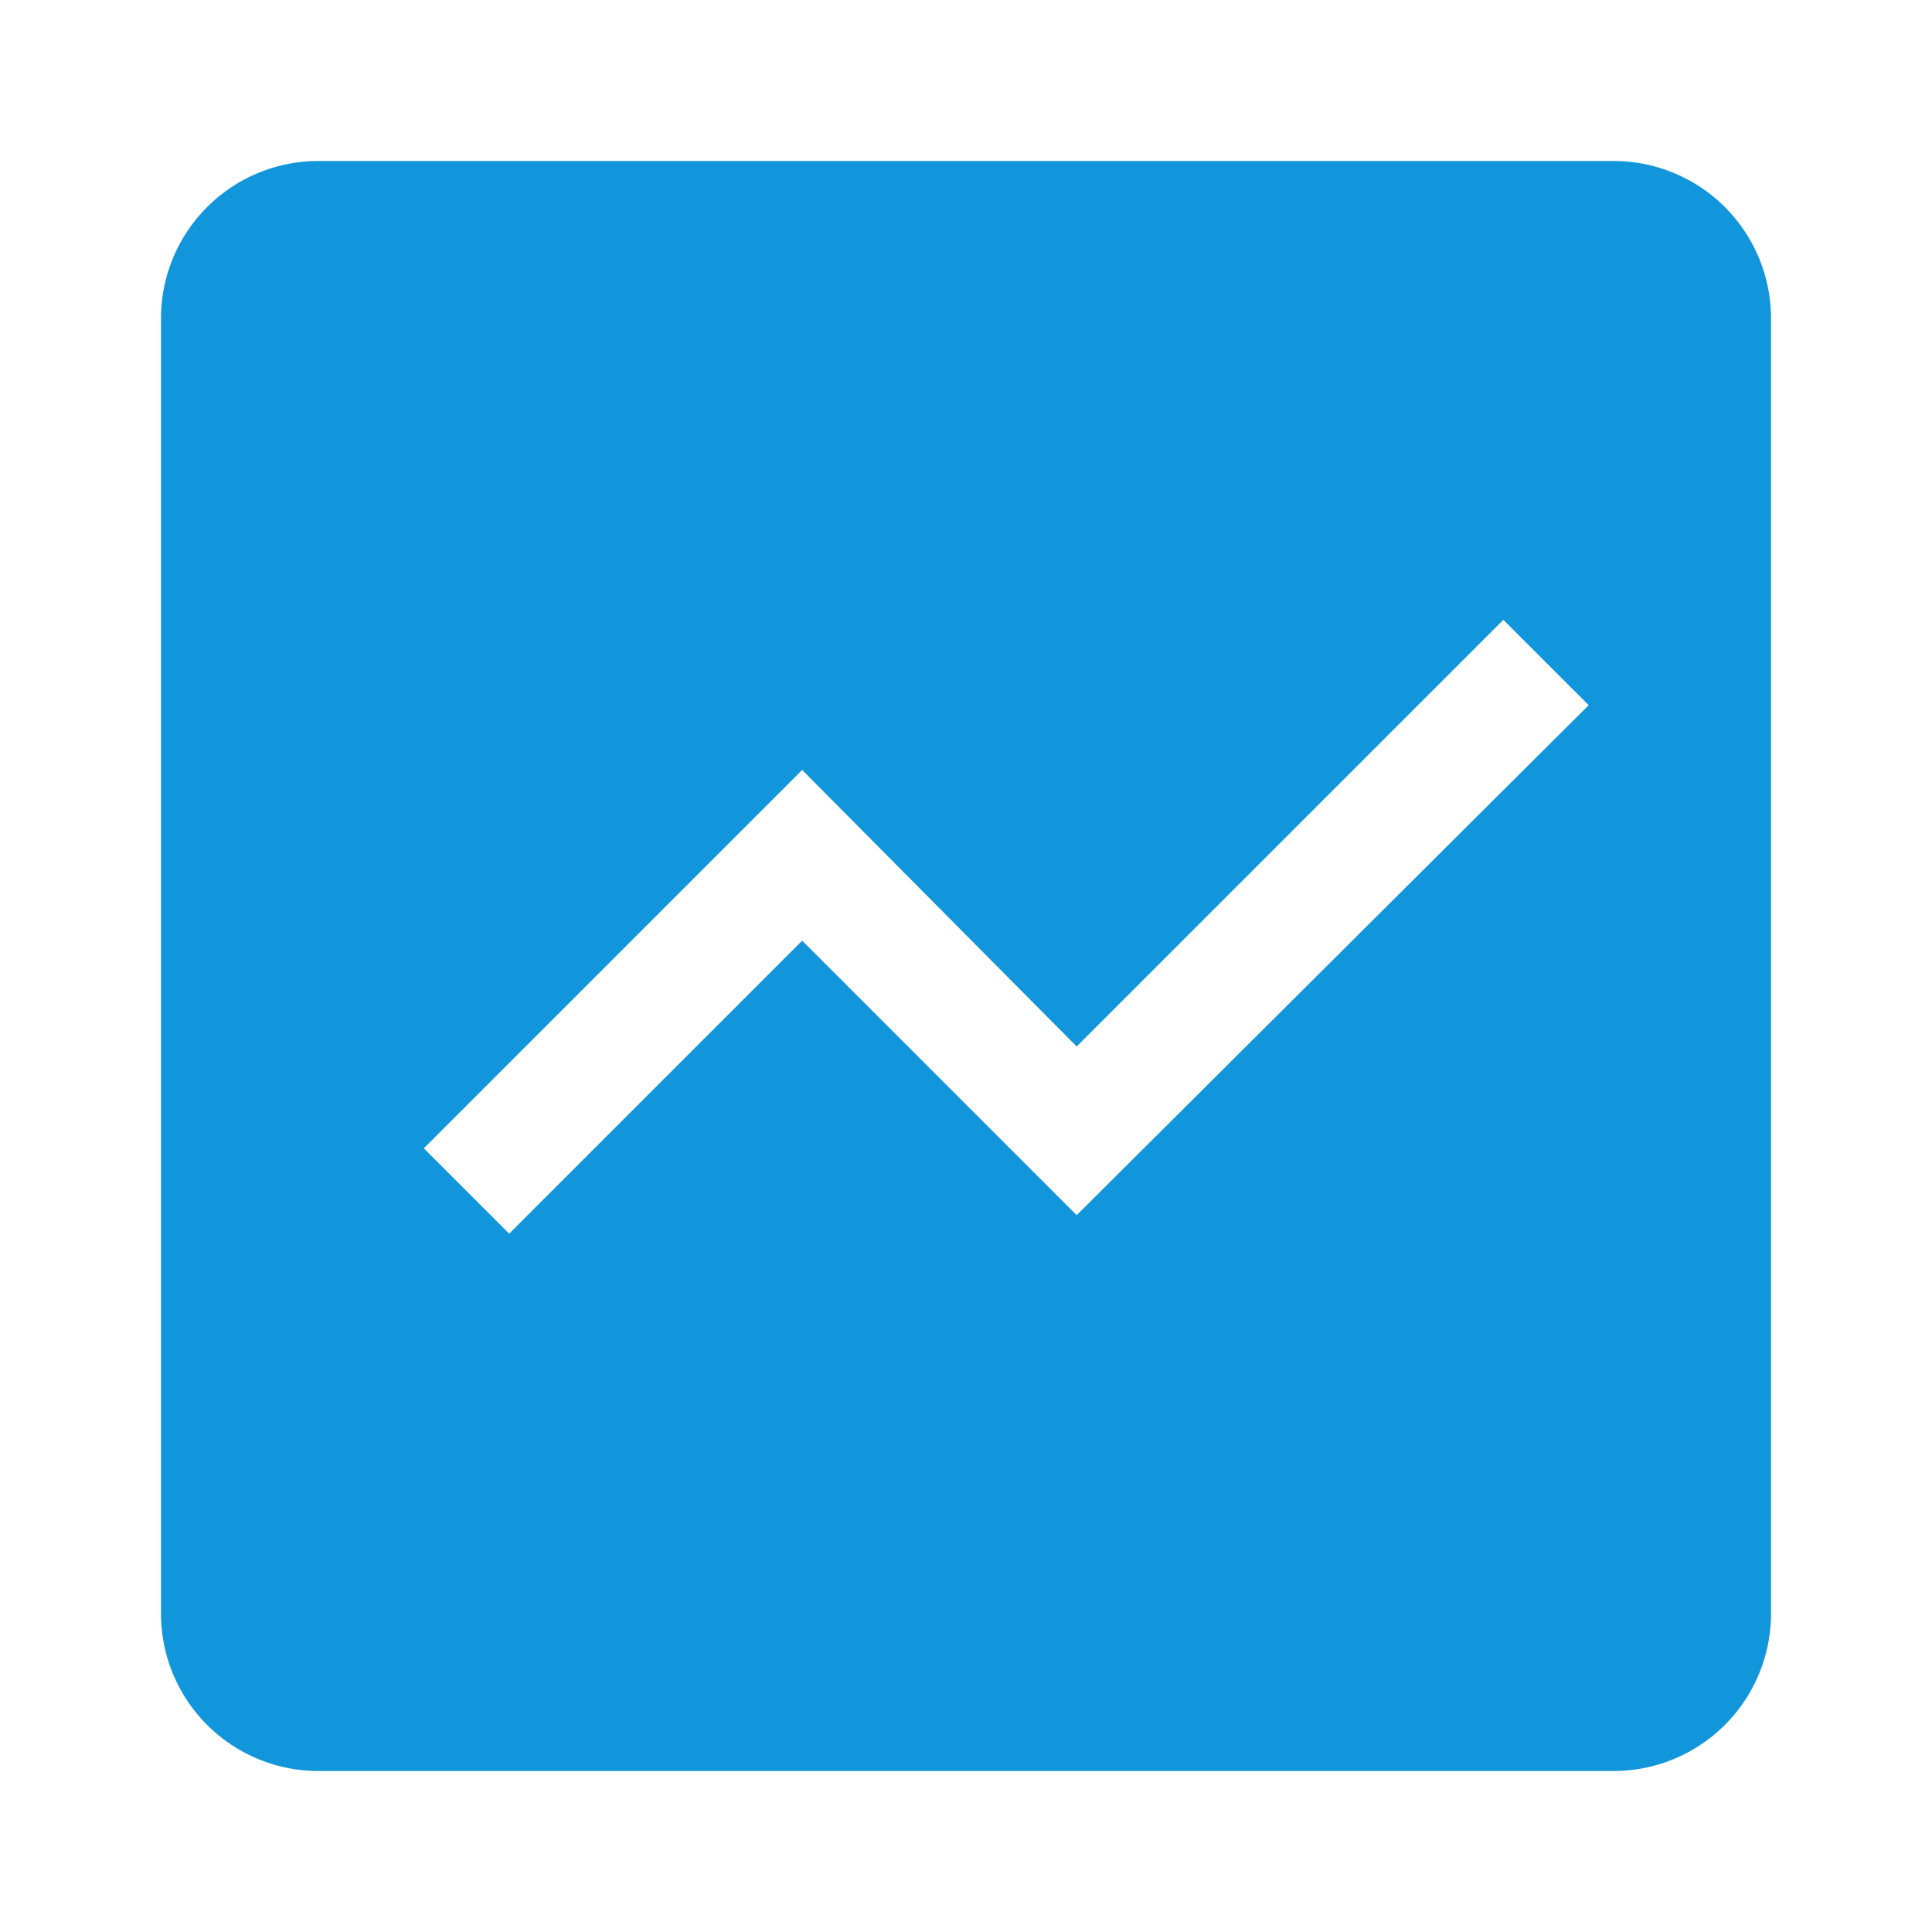<svg xmlns="http://www.w3.org/2000/svg" width="13" height="13" class="icon" version="1.1" viewBox="0 0 1024 1024"><defs><style type="text/css"/></defs><path fill="#1296db" d="M855.467 85.333H168.533A83.413 83.413 0 0 0 85.333 168.533v686.933A83.413 83.413 0 0 0 168.533 938.667h686.933a83.413 83.413 0 0 0 83.2-83.2V168.533A83.413 83.413 0 0 0 855.467 85.333zM570.667 644.053l-145.493-145.493-155.307 155.307-45.227-45.227 200.533-200.533L570.667 554.667l226.133-226.133 45.227 45.227z"/></svg>